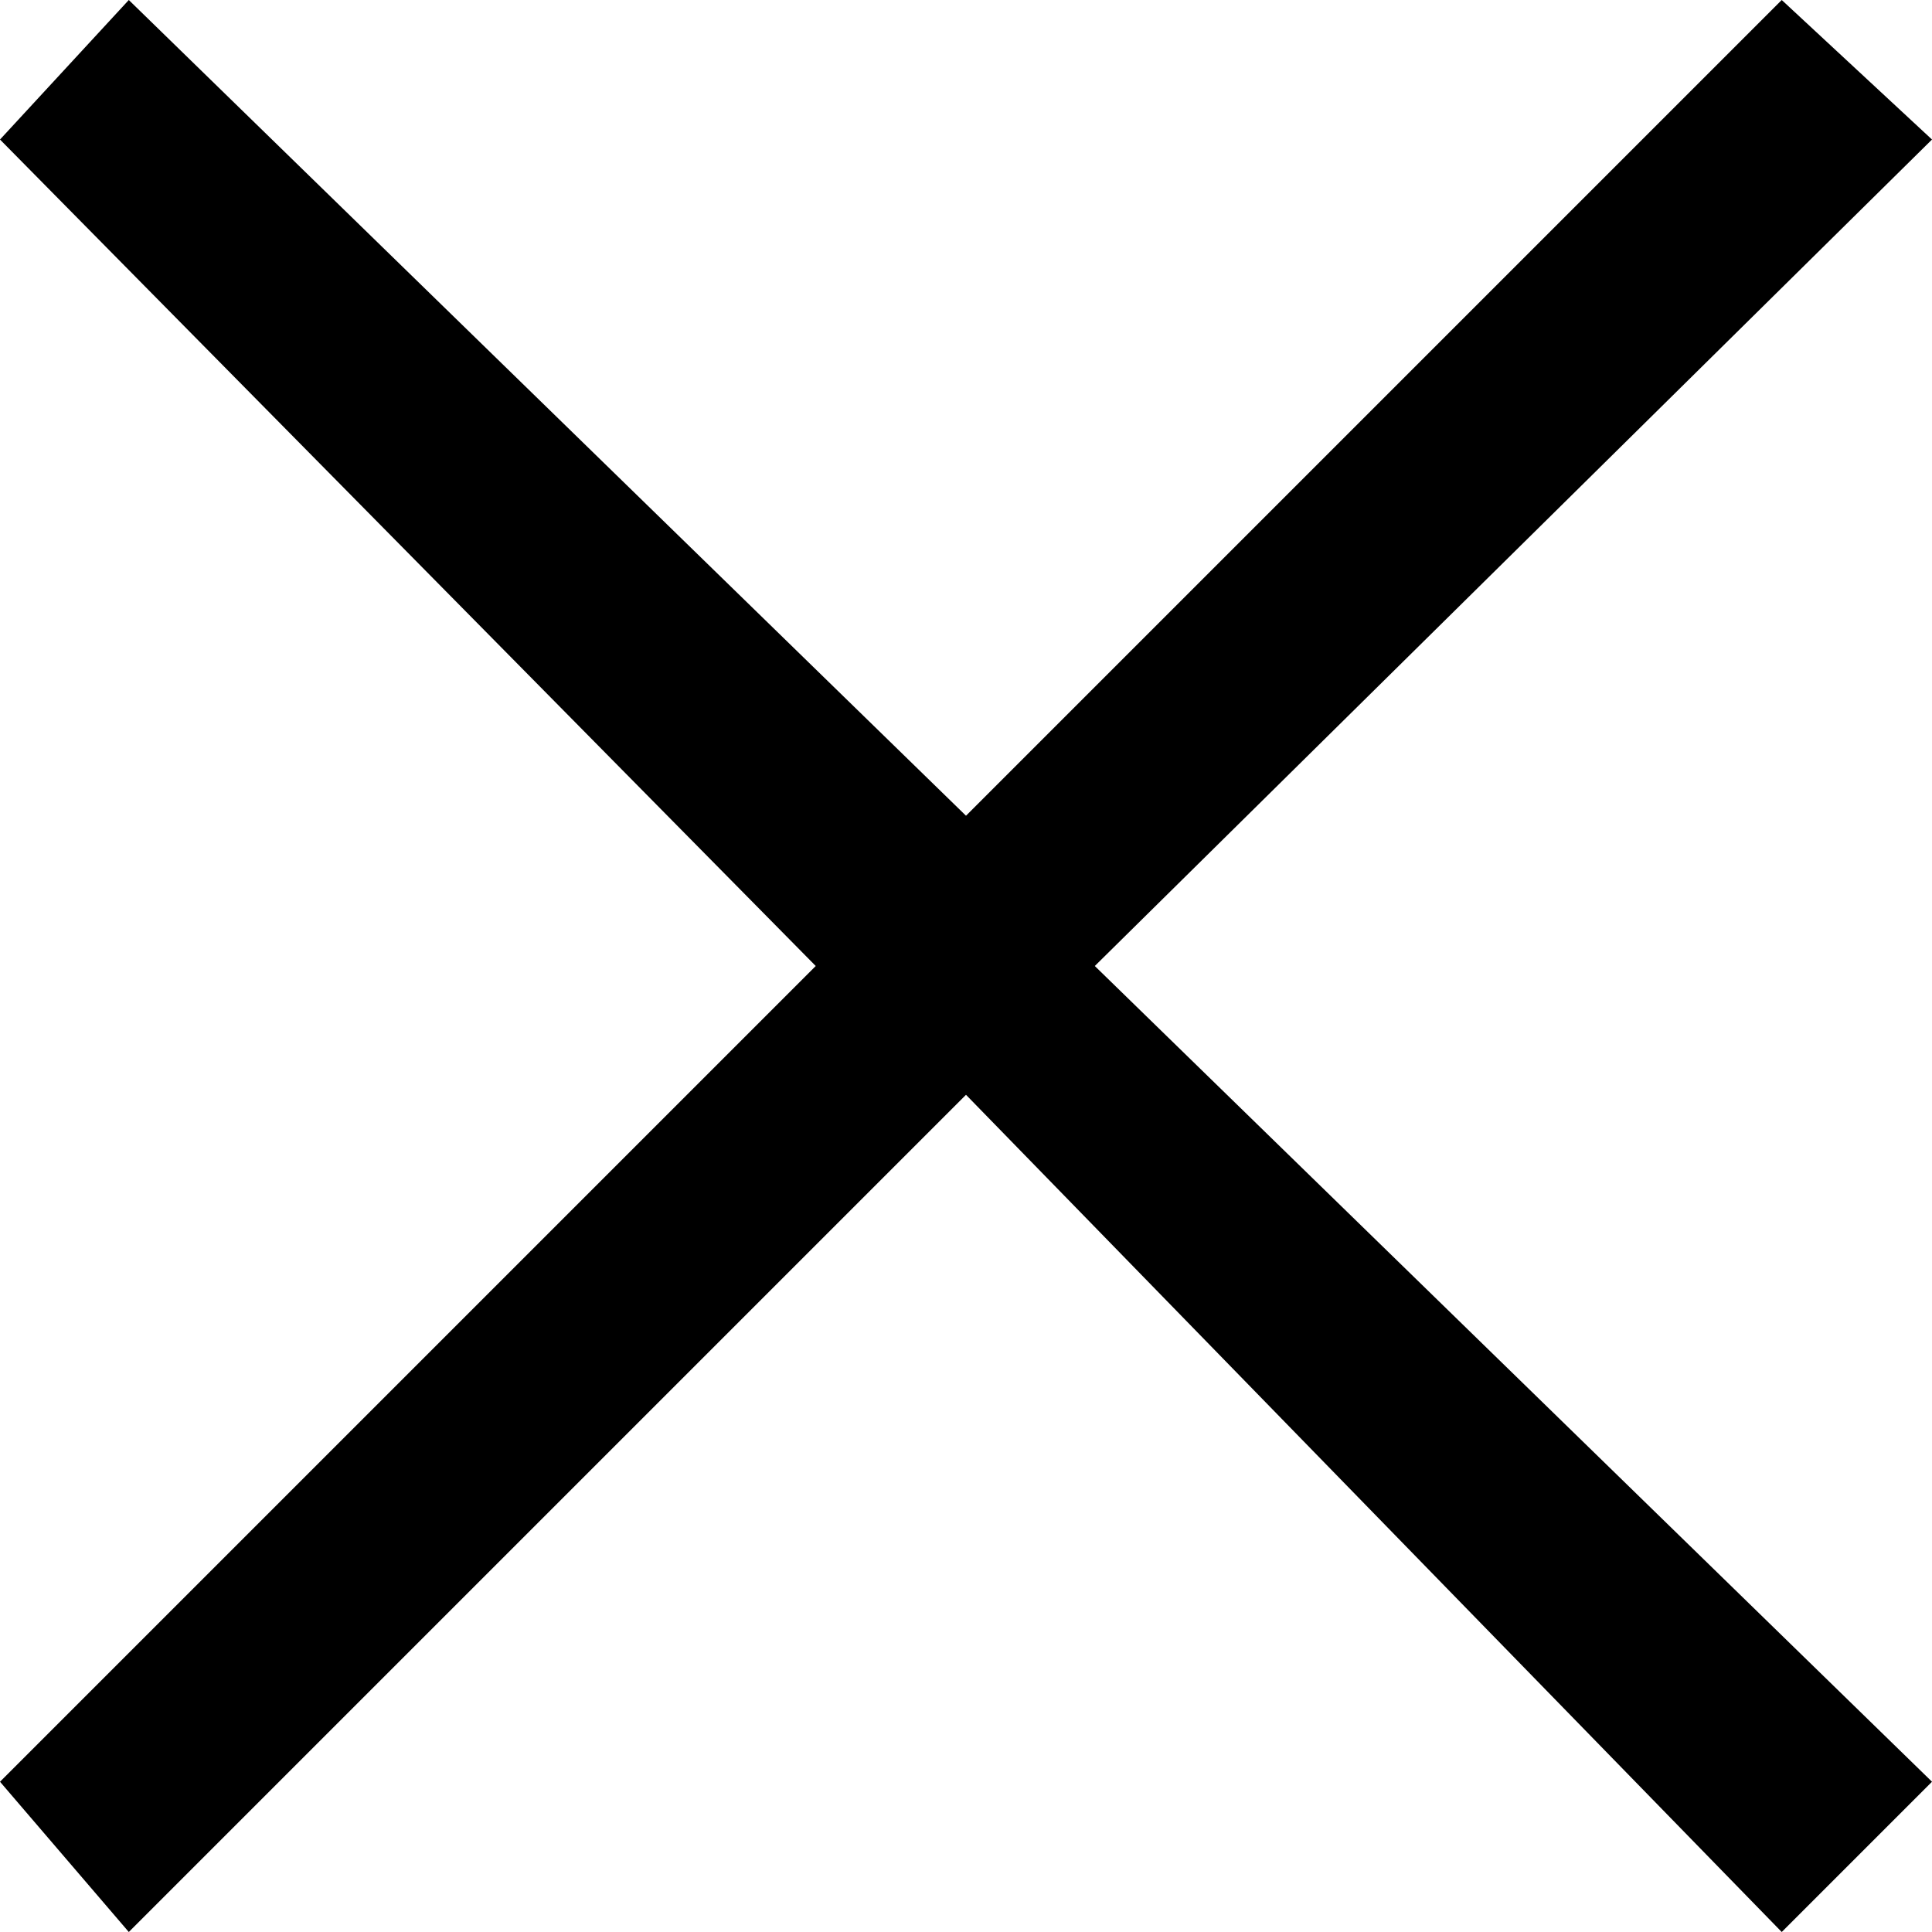 <?xml version="1.0" encoding="utf-8"?>
<!-- Generator: Adobe Illustrator 19.0.0, SVG Export Plug-In . SVG Version: 6.00 Build 0)  -->
<svg version="1.1" id="Layer_1" xmlns="http://www.w3.org/2000/svg" xmlns:xlink="http://www.w3.org/1999/xlink" x="0px" y="0px"
	 width="18px" height="18px" viewBox="-299.4 385.6 18 18" style="enable-background:new -299.4 385.6 18 18;" xml:space="preserve"
	>
<polygon points="-281.4,386.9 -282.8,385.6 -290.4,393.2 -298.2,385.6 -299.4,386.9 -291.8,394.6 -299.4,402.2 -298.2,403.6 
	-290.4,395.8 -282.8,403.6 -281.4,402.2 -289.2,394.6 "/>
</svg>
